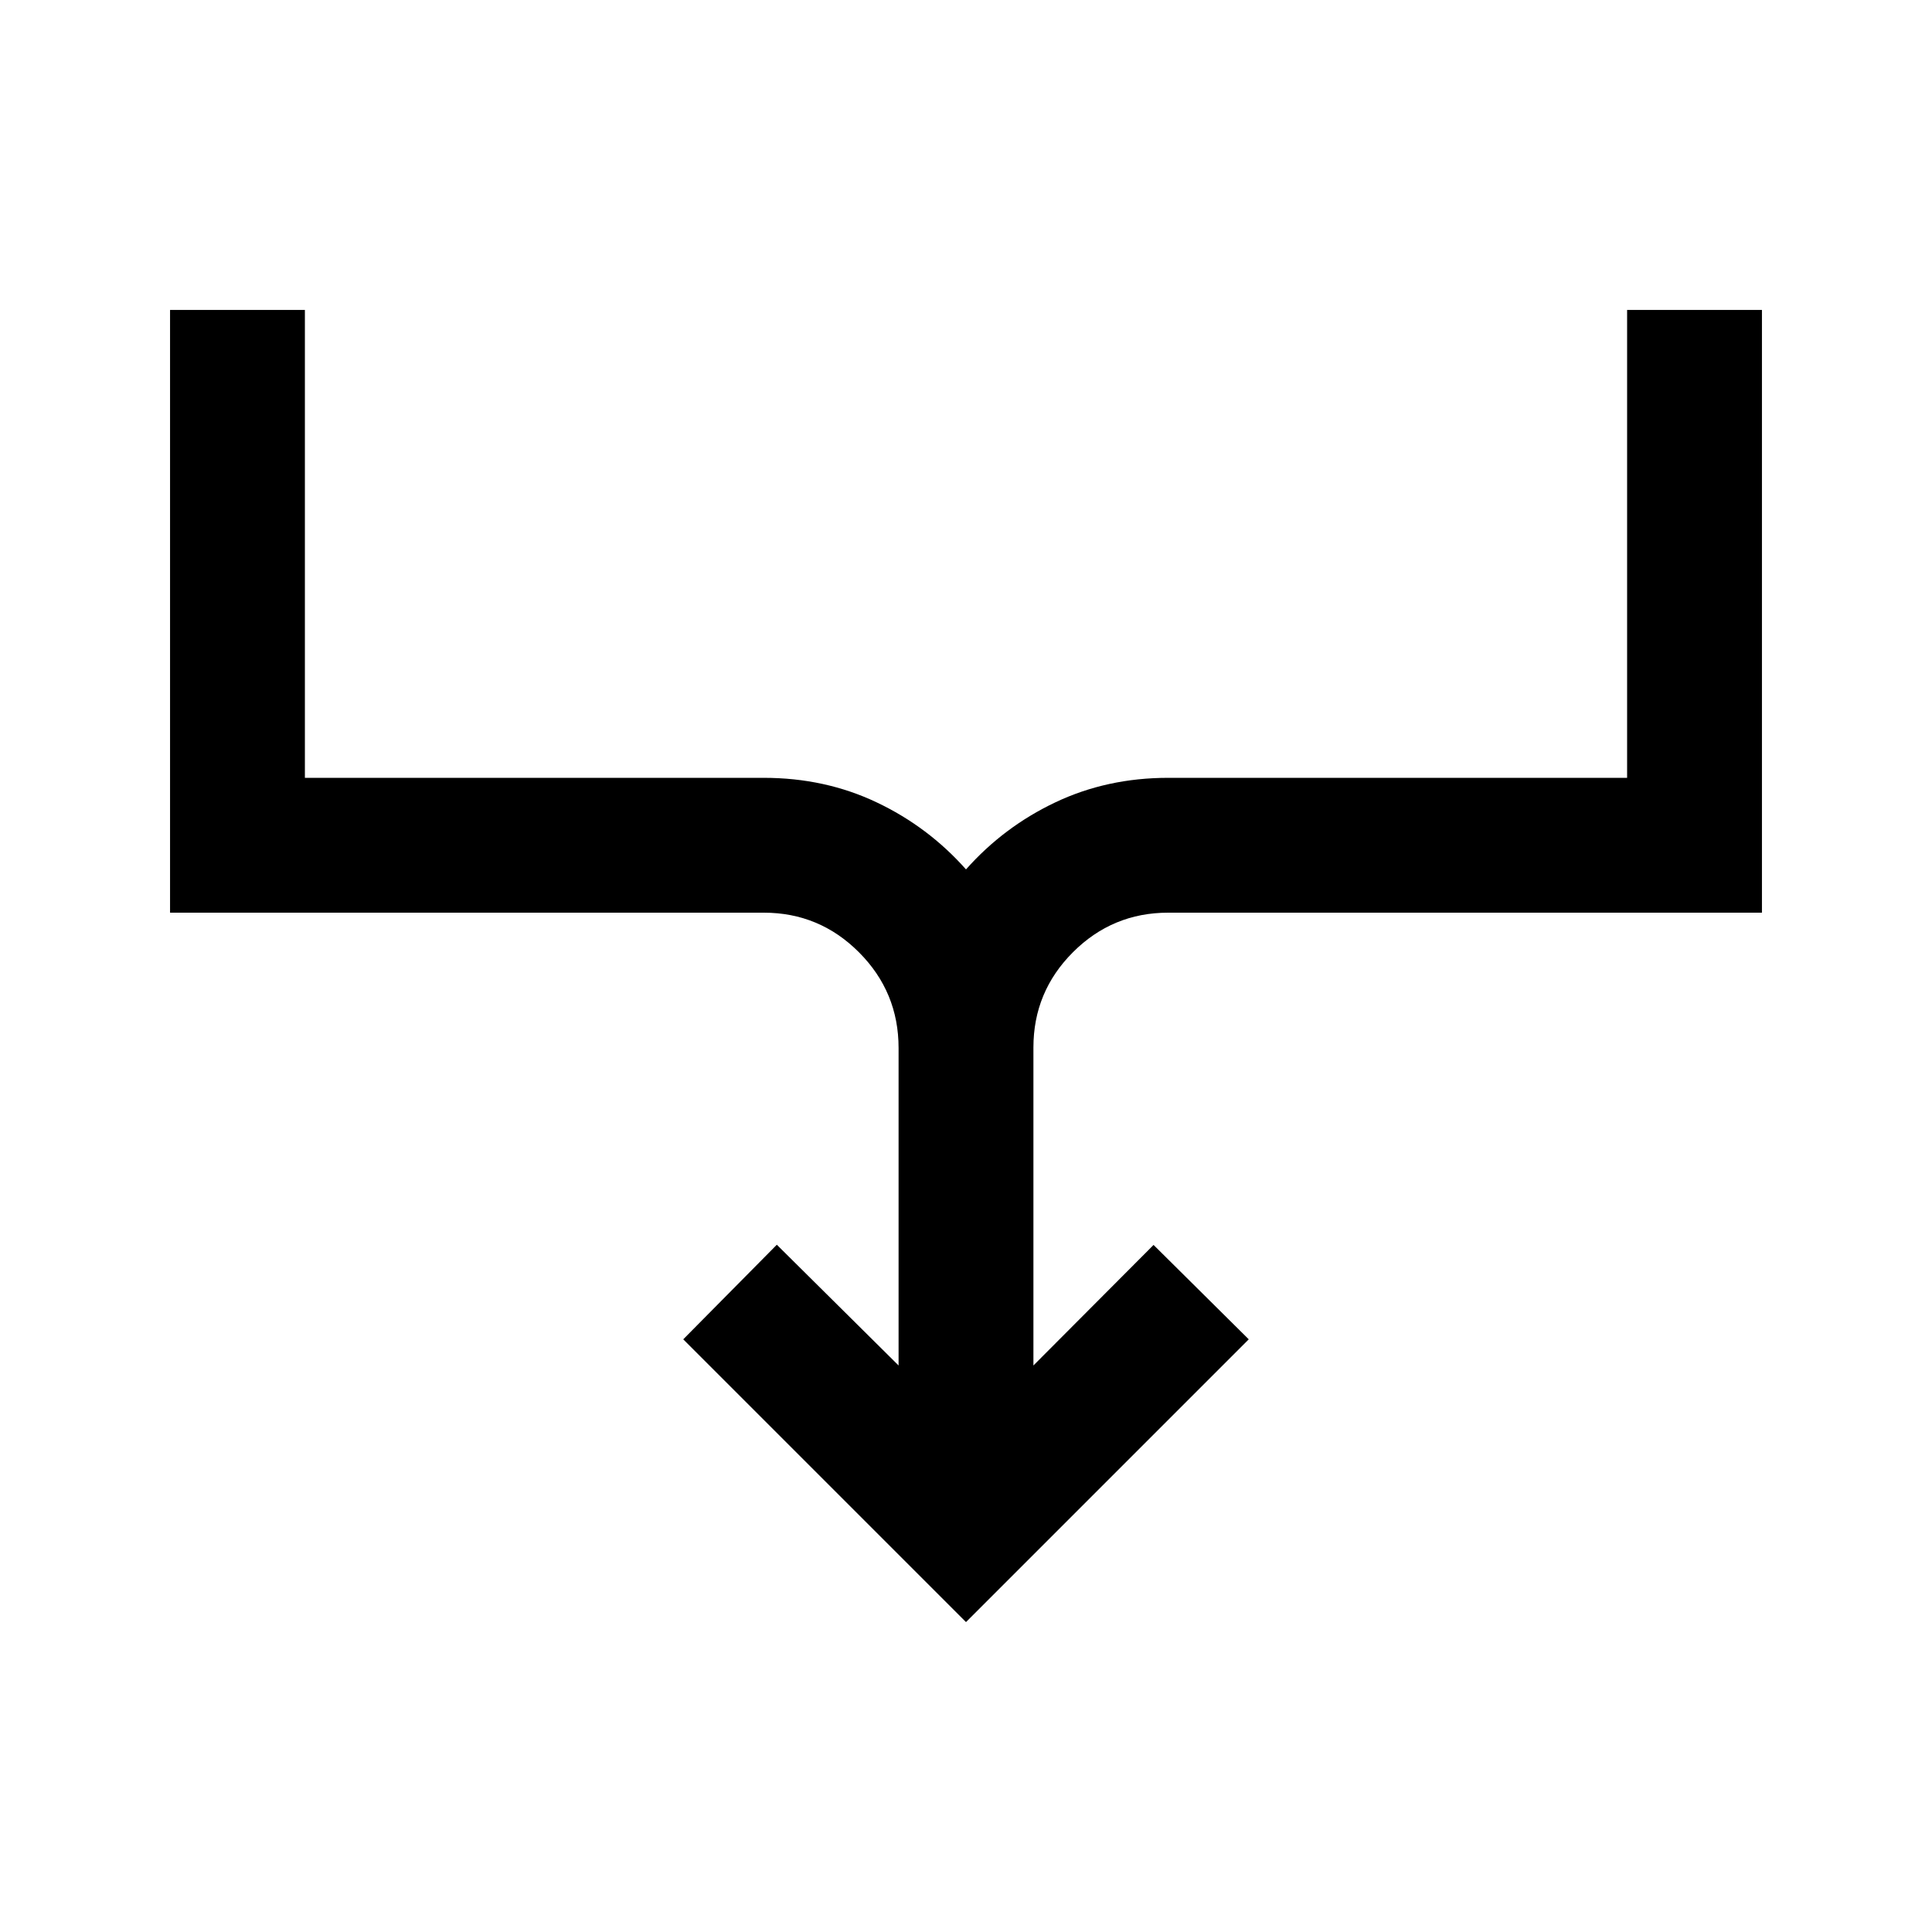 <svg xmlns="http://www.w3.org/2000/svg" height="20" viewBox="0 -960 960 960" width="20"><path d="M480-154 339.5-294.5l46.5-47 60.5 60v-157.77q0-27.8-19.65-47.51-19.65-19.72-47.35-19.72h-295V-806h67v232.5h228q30.4 0 56.05 12.16Q461.2-549.19 480-528q18.8-21.19 44.45-33.34 25.65-12.16 56.05-12.16h228V-806h67v299.5h-295q-27.7 0-47.35 19.65-19.65 19.65-19.65 47.35v158l59.7-59.9 47.3 46.9L480-154Z"/></svg>